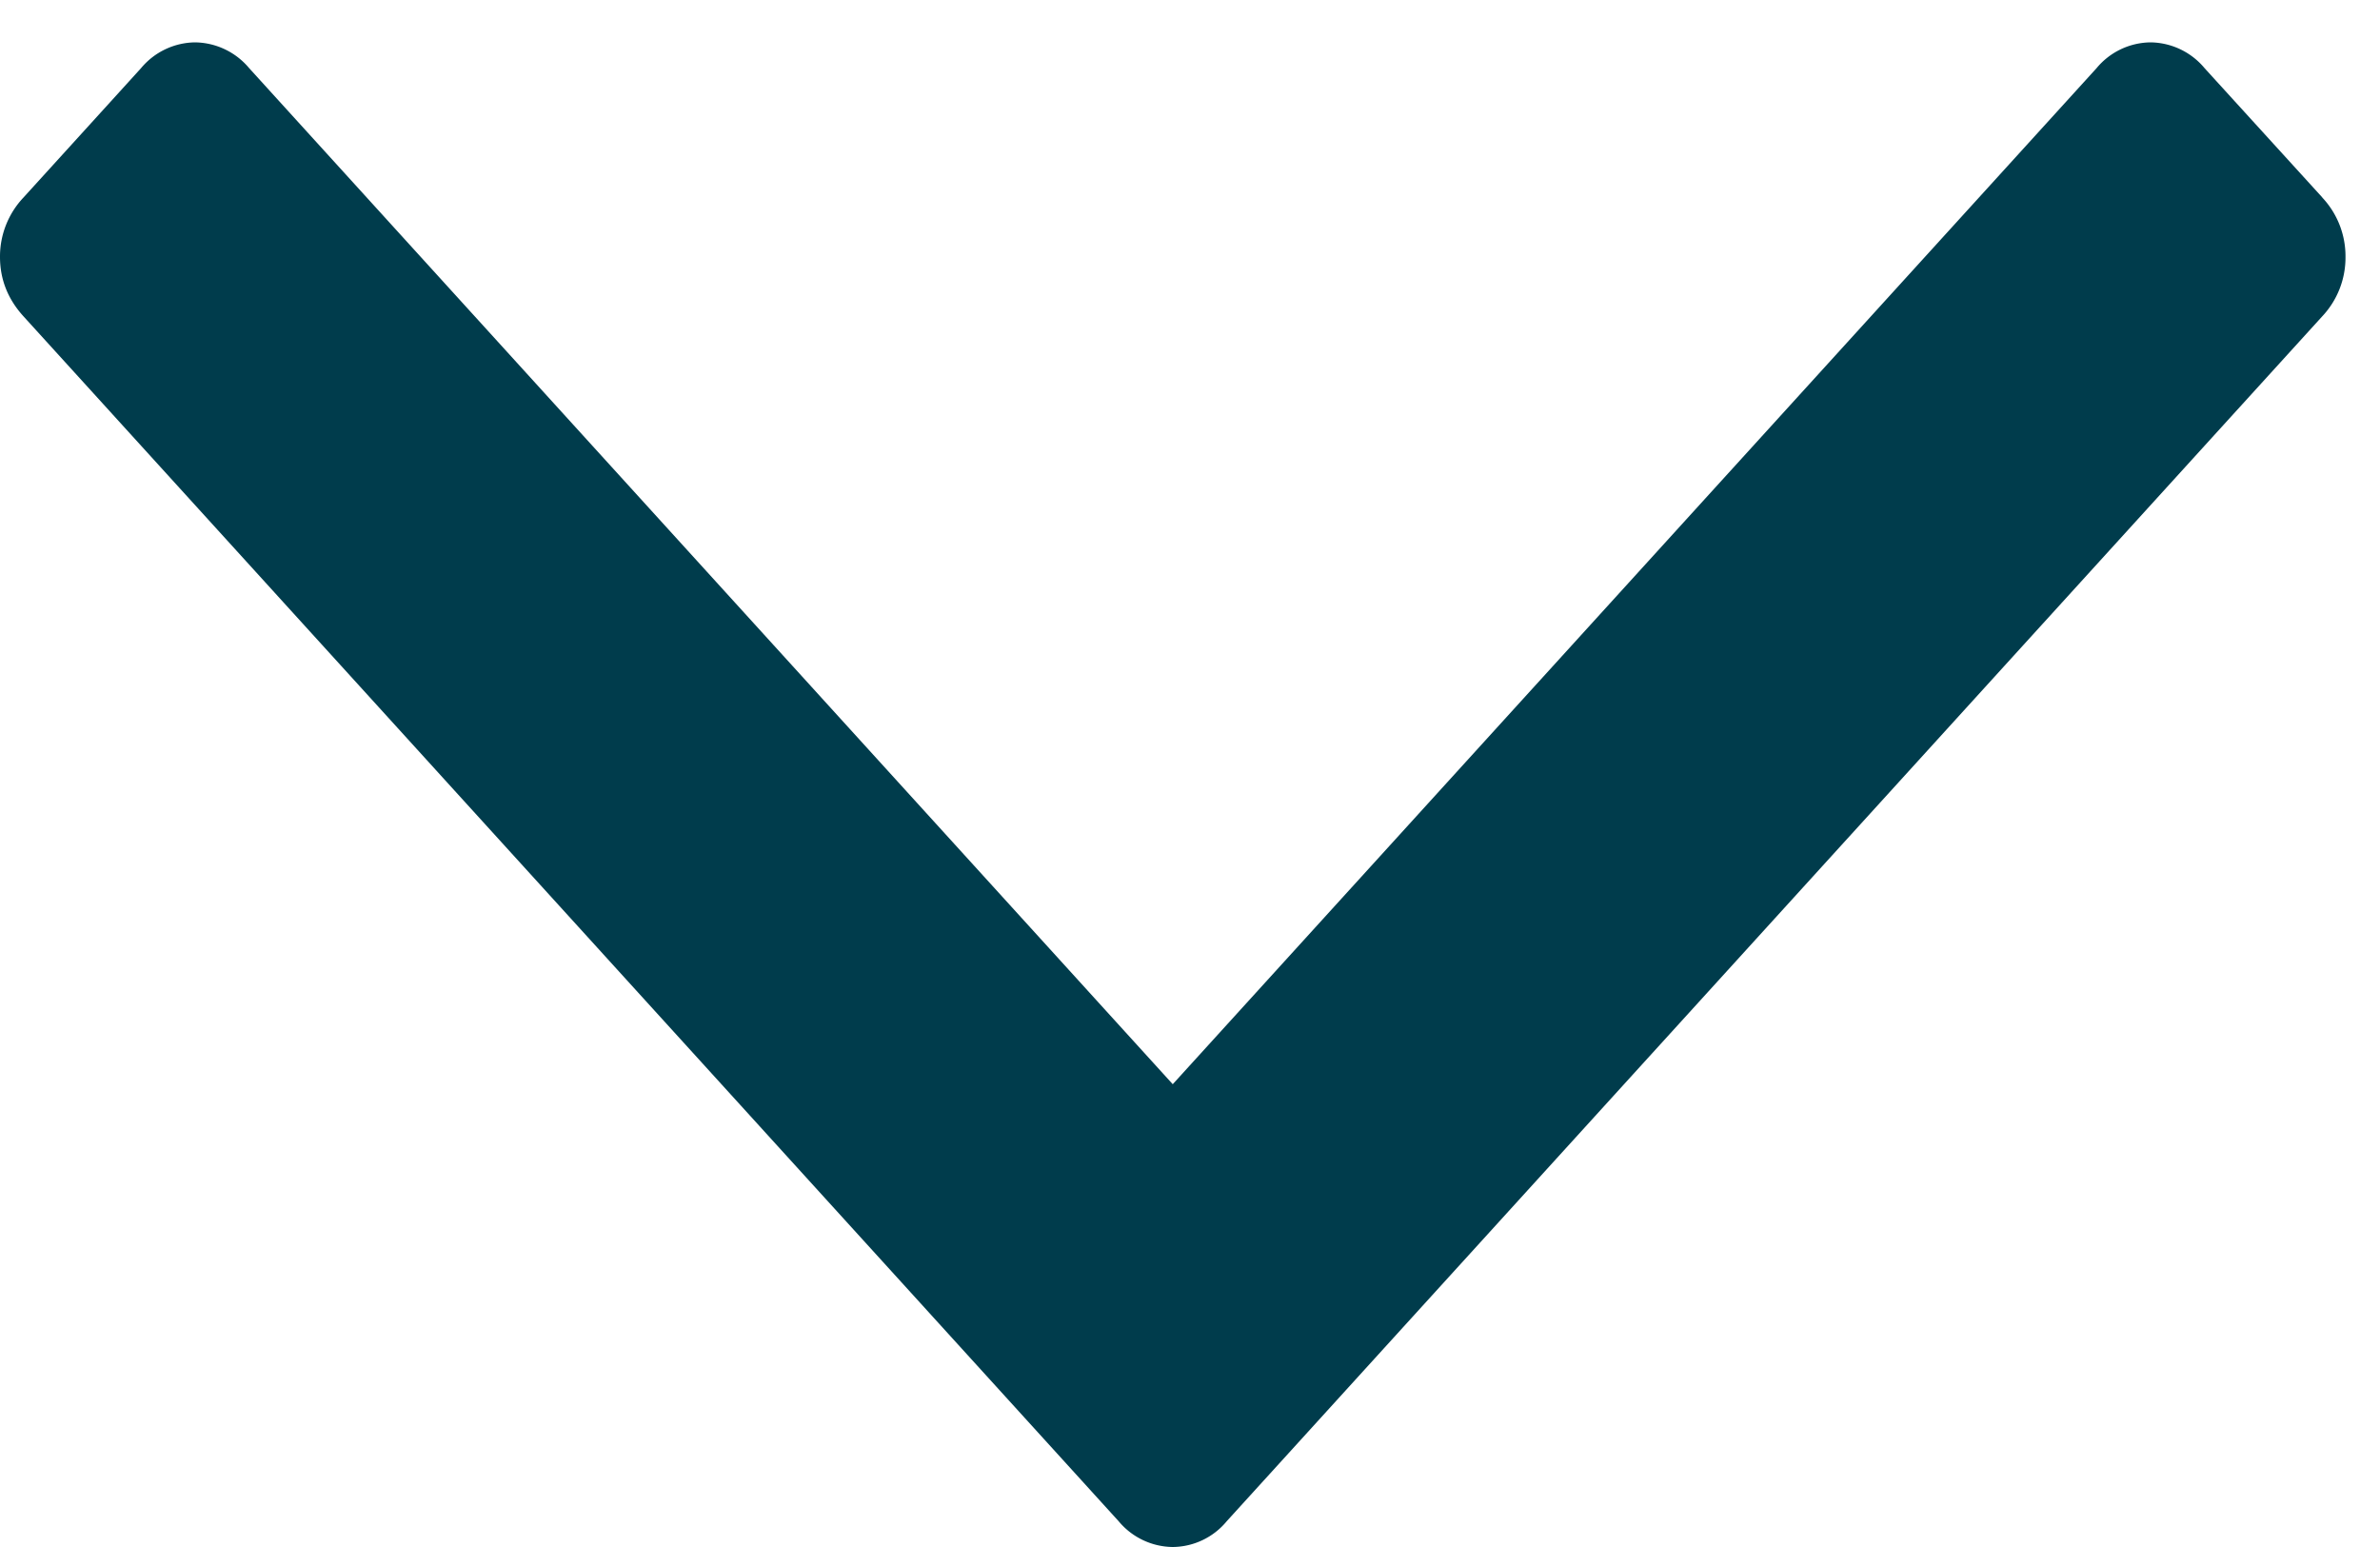 <svg xmlns="http://www.w3.org/2000/svg" width="20" height="13" viewBox="0 0 20 13">
    <path fill="#003C4C" fill-rule="evenodd" d="M19.515 1.659L18.526.573a.6.6 0 0 0-.454-.217.598.598 0 0 0-.454.217L9.855 9.111 2.094.573a.602.602 0 0 0-.455-.217.6.6 0 0 0-.454.217L.198 1.659a.722.722 0 0 0-.198.5c0 .189.066.355.198.5L9.4 12.783a.6.6 0 0 0 .454.217.595.595 0 0 0 .455-.217l9.205-10.124a.72.72 0 0 0 .196-.5.72.72 0 0 0-.196-.5z"/>
</svg>
